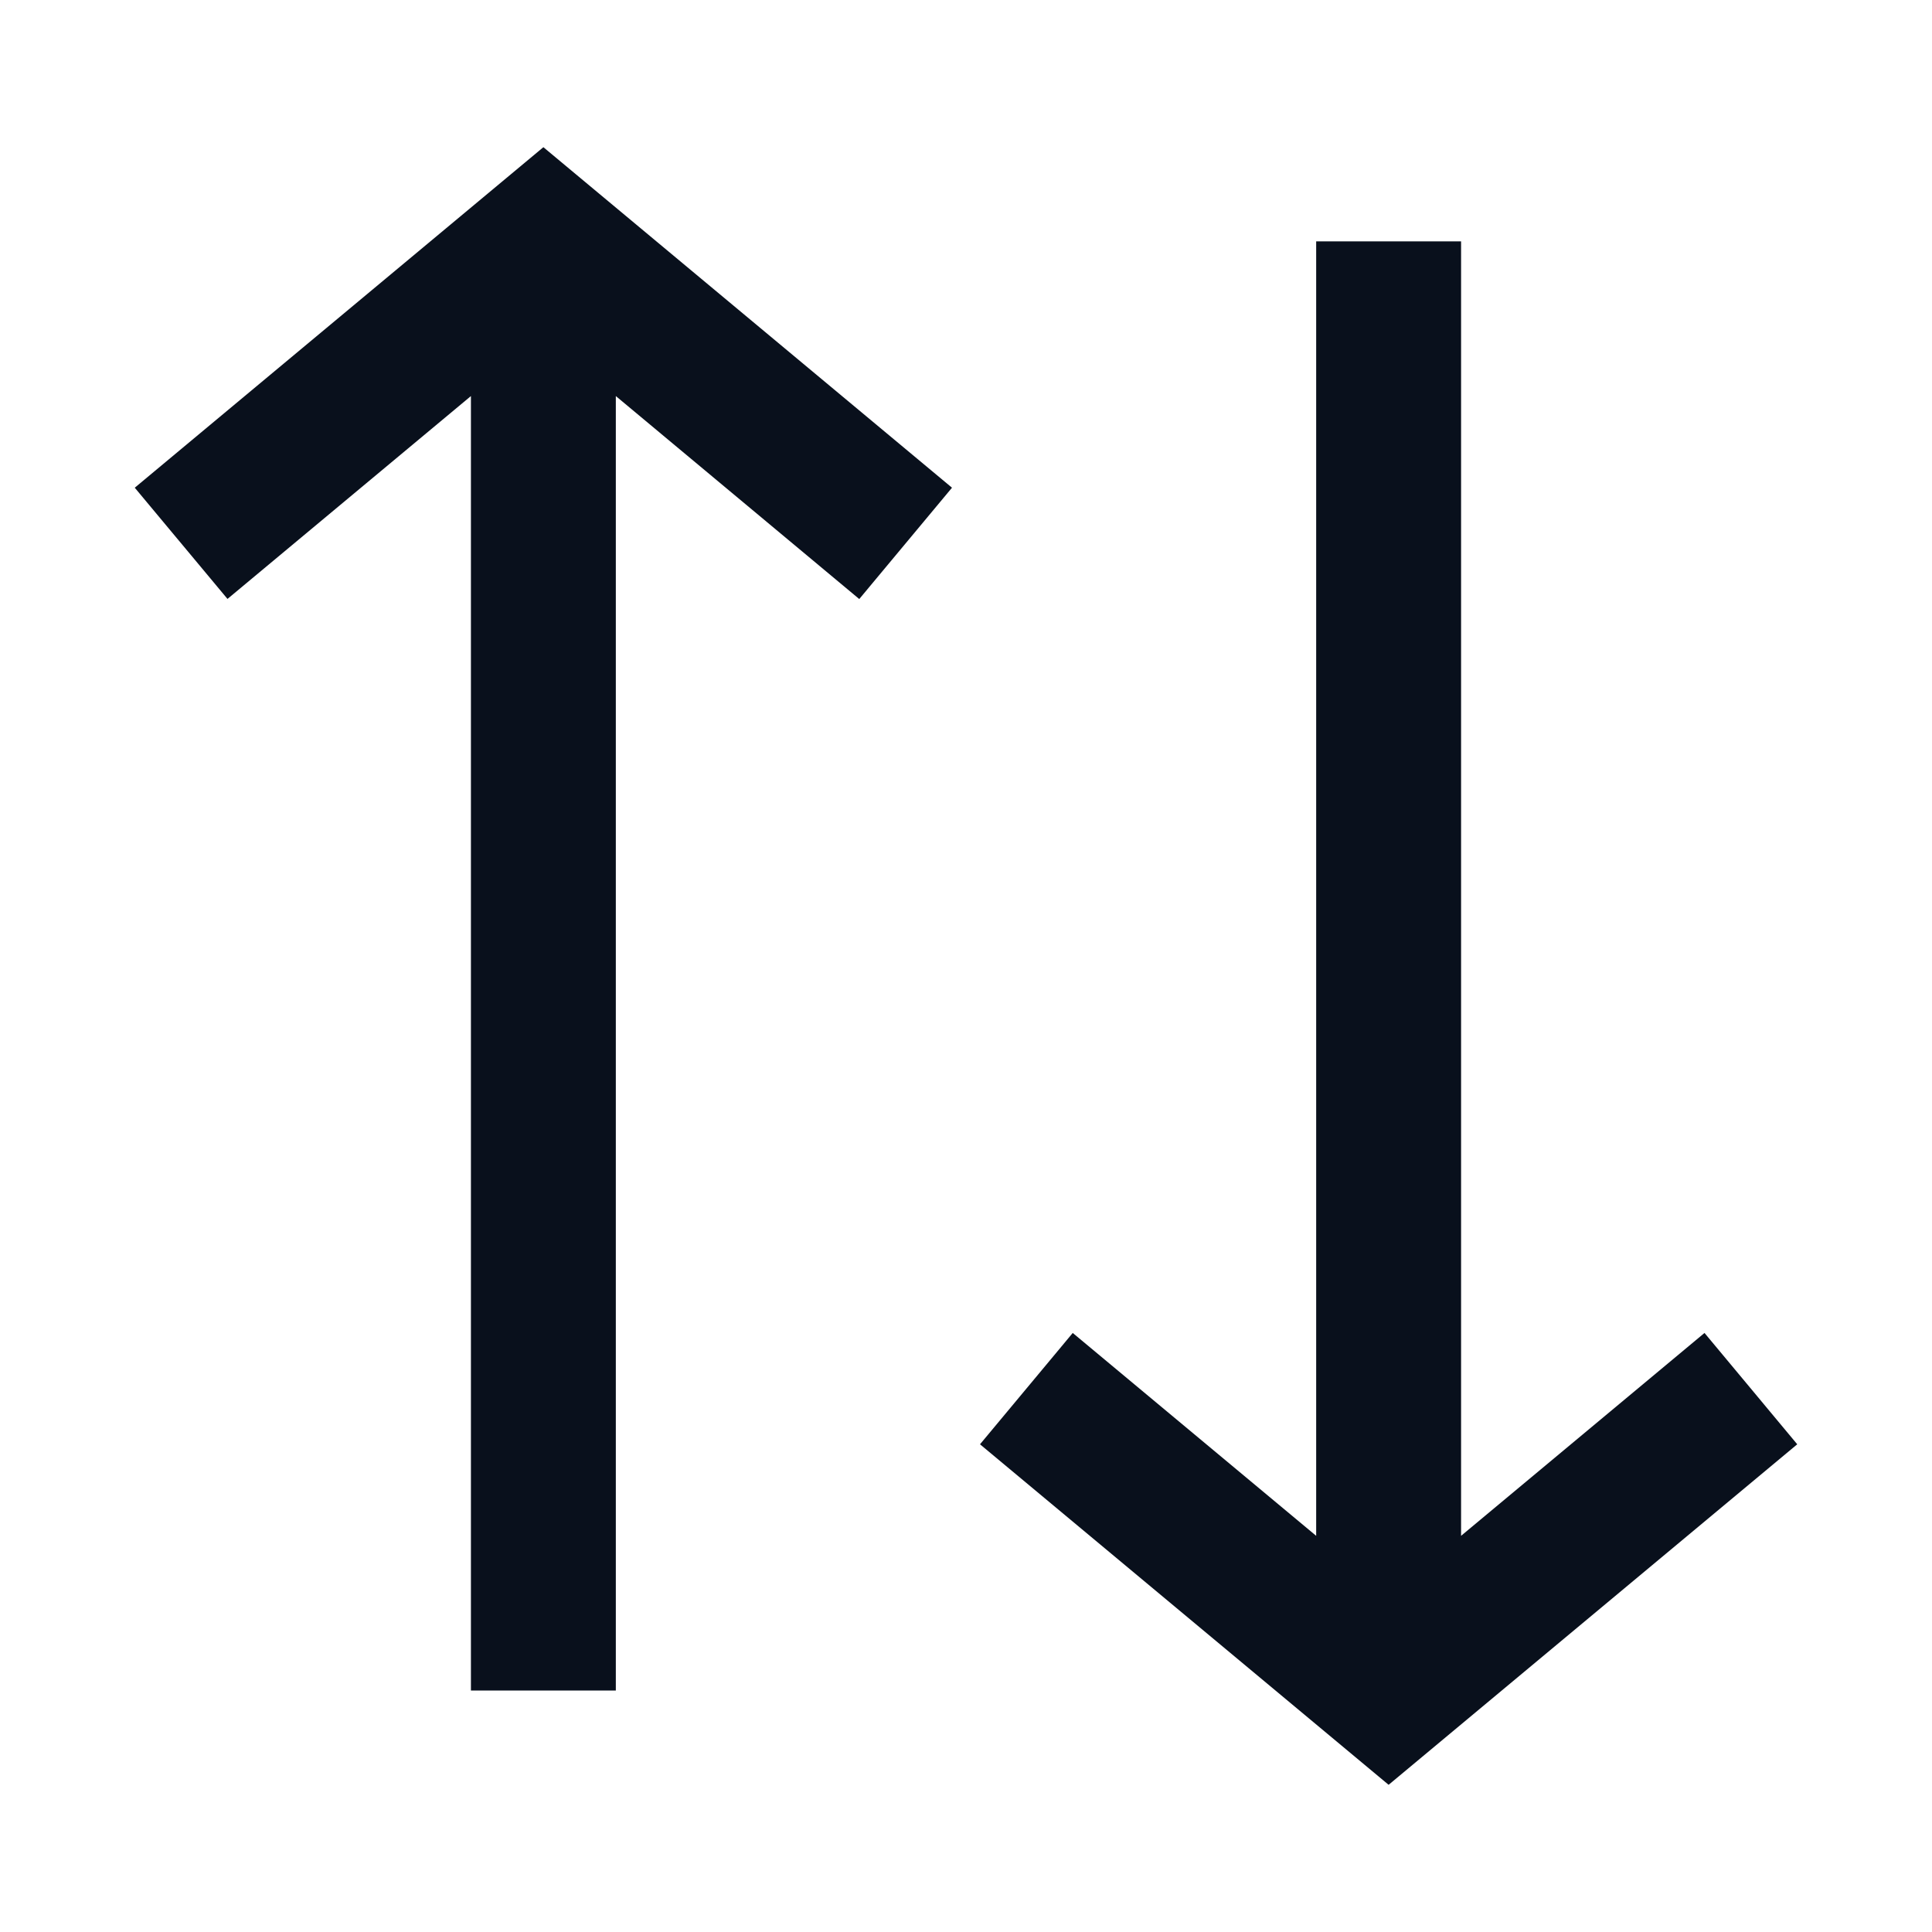 <svg
  xmlns="http://www.w3.org/2000/svg"
  width="16"
  height="16"
  fill="none"
  viewBox="0 0 16 16"
>
  <path
    fill="#09101C"
    fill-rule="evenodd"
    d="m4.5 1.219.384.32 3 2.5-.768.922L5.1 3.28V14H3.9V3.28L1.884 4.96l-.768-.921 3-2.5.384-.32Zm7.6 11.5V1.999h-1.2v10.72l-2.016-1.68-.768.922 3 2.5.384.32.384-.32 3-2.5-.768-.922-2.016 1.68Z"
    clip-rule="evenodd"
  />
</svg>

